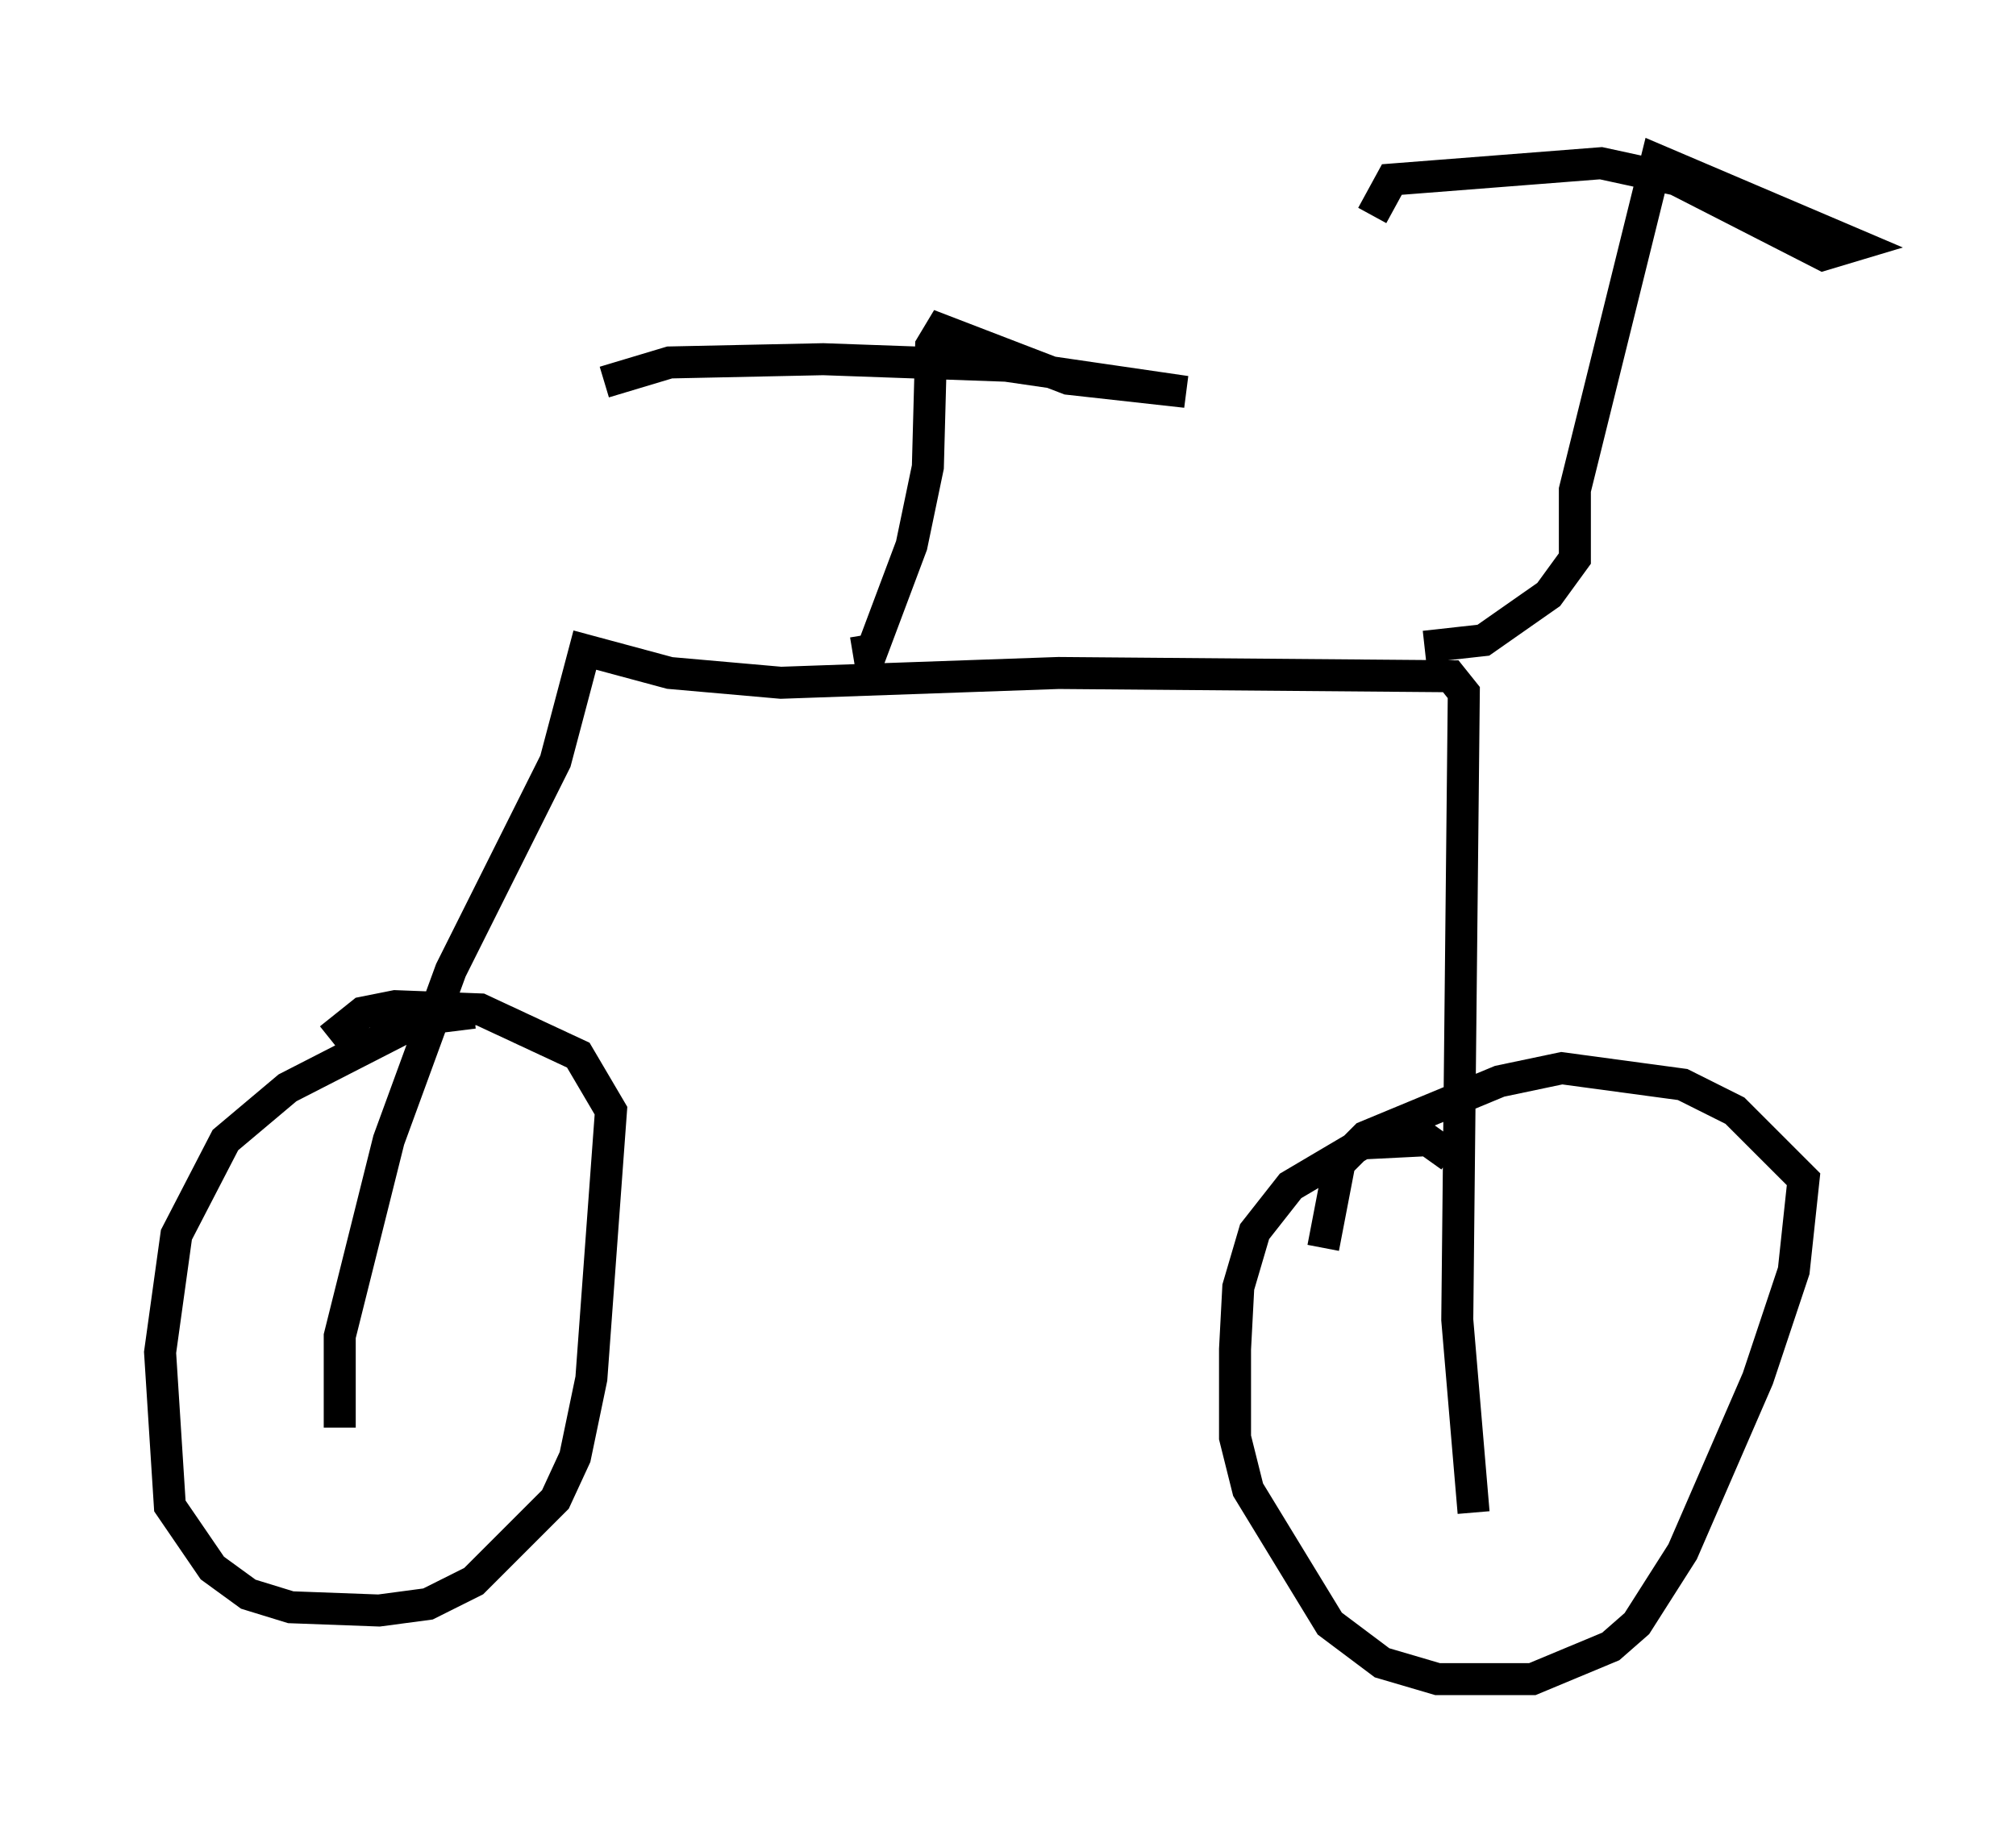 <?xml version="1.0" encoding="utf-8" ?>
<svg baseProfile="full" height="57.469" version="1.1" width="62.982" xmlns="http://www.w3.org/2000/svg" xmlns:ev="http://www.w3.org/2001/xml-events" xmlns:xlink="http://www.w3.org/1999/xlink"><defs /><rect fill="white" height="57.469" width="62.982" x="0" y="0" /><path d="M15.515, 32.052 m-0.715, -0.408 l-1.633, 0.204 -4.185, 2.144 l-1.94, 1.633 -1.531, 2.96 l-0.51, 3.675 0.306, 4.798 l1.327, 1.94 1.123, 0.817 l1.327, 0.408 2.756, 0.102 l1.531, -0.204 1.429, -0.715 l2.552, -2.552 0.613, -1.327 l0.51, -2.45 0.613, -8.371 l-1.021, -1.735 -3.063, -1.429 l-2.654, -0.102 -1.021, 0.204 l-1.021, 0.817 m0.306, 12.148 l0.0, -2.858 1.531, -6.125 l1.94, -5.308 3.267, -6.533 l0.919, -3.471 2.654, 0.715 l3.471, 0.306 8.677, -0.306 l12.25, 0.102 0.408, 0.51 l-0.204, 19.6 0.51, 6.023 m-0.715, -11.127 l-0.715, -0.51 -2.042, 0.102 l-2.246, 1.327 -1.123, 1.429 l-0.51, 1.735 -0.102, 1.94 l0.0, 2.756 0.408, 1.633 l2.552, 4.185 1.633, 1.225 l1.735, 0.51 2.96, 0.0 l2.45, -1.021 0.817, -0.715 l1.429, -2.246 2.348, -5.41 l1.123, -3.369 0.306, -2.858 l-2.144, -2.144 -1.633, -0.817 l-3.777, -0.51 -1.94, 0.408 l-4.185, 1.735 -0.817, 0.817 l-0.51, 2.654 m3.165, -18.784 l1.838, -0.204 2.042, -1.429 l0.817, -1.123 0.0, -2.144 l2.552, -10.311 6.227, 2.654 l-1.021, 0.306 -4.594, -2.348 l-2.348, -0.51 -6.533, 0.51 l-0.613, 1.123 m-16.231, 13.679 l0.613, -0.102 1.225, -3.267 l0.51, -2.45 0.102, -3.777 l0.306, -0.51 3.981, 1.531 l3.675, 0.408 -5.615, -0.817 l-5.717, -0.204 -4.798, 0.102 l-2.042, 0.613 " fill="none" stroke="black" stroke-width="1" /></svg>
